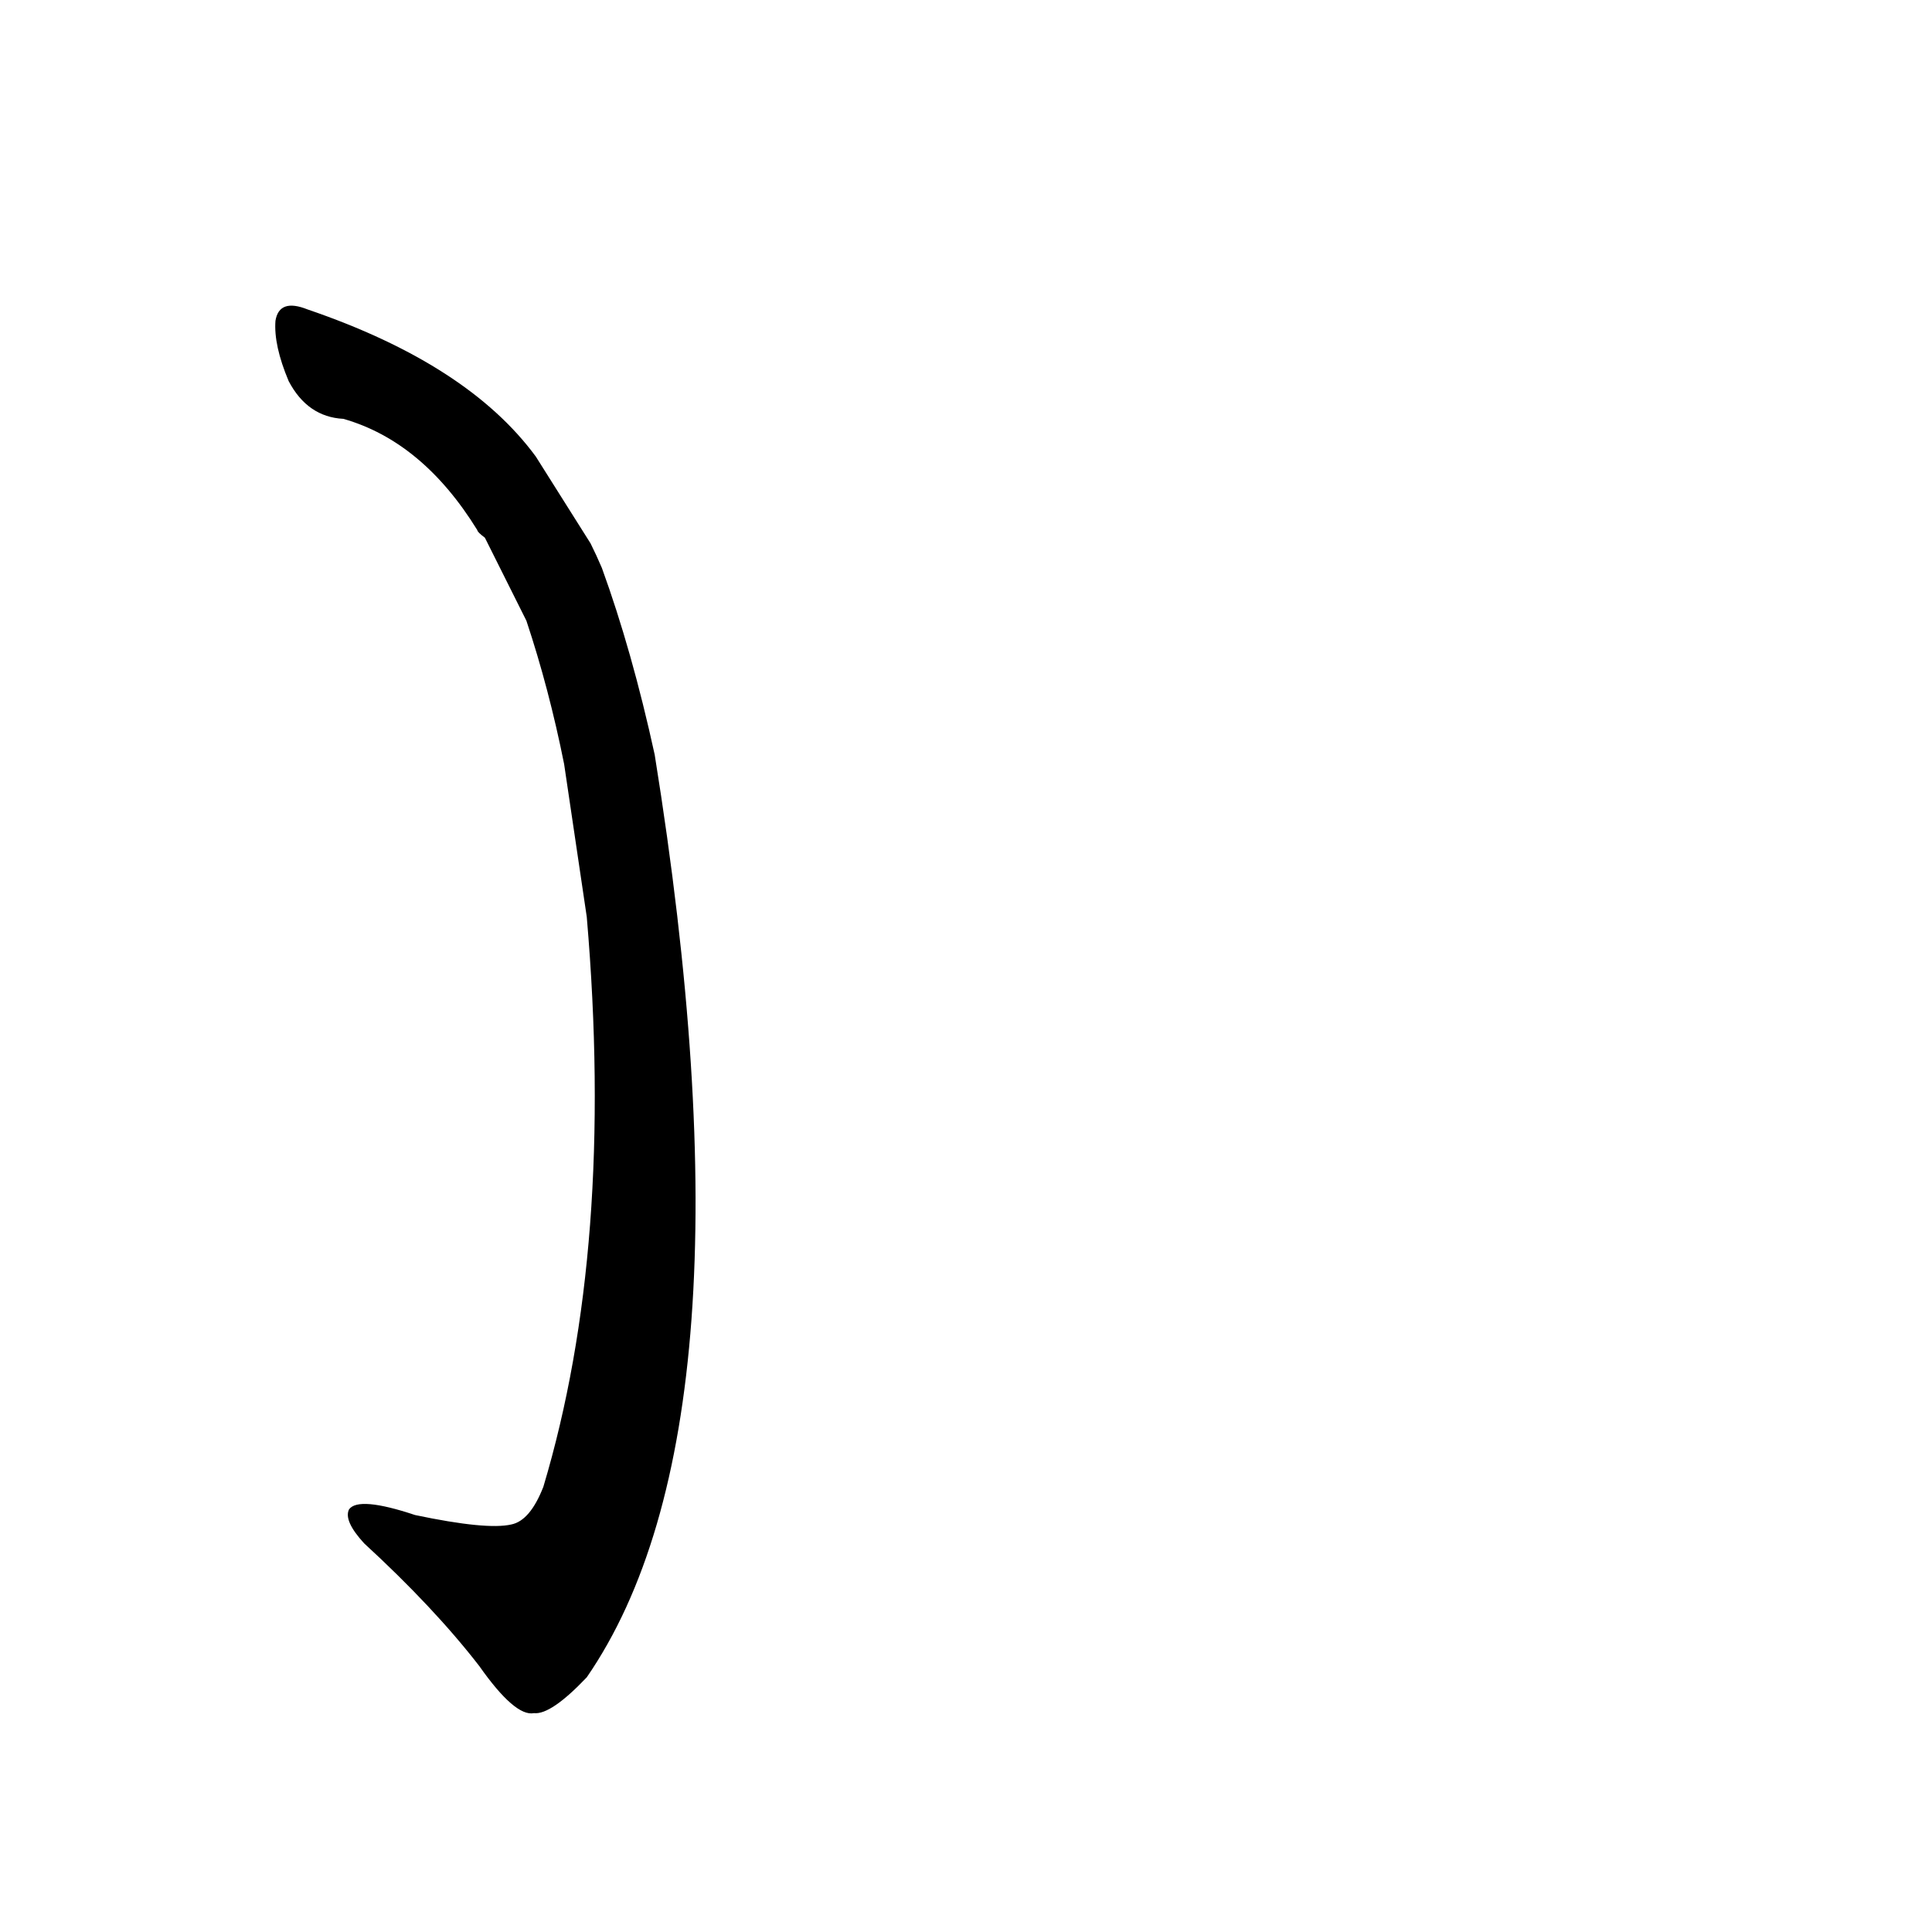 <?xml version='1.0' encoding='utf-8'?>
<svg xmlns="http://www.w3.org/2000/svg" version="1.1" viewBox="0 0 1024 1024"><g transform="scale(1, -1) translate(0, -900)"><path d="M 311 414 Q 326 239 288 112 Q 281 94 271 92 Q 258 89 220 97 Q 190 107 185 100 Q 182 94 193 82 Q 230 48 254 17 Q 273 -10 283 -8 Q 292 -9 311 11 Q 404 146 347 500 Q 335 555 319 599 Q 316 606 313 612 L 284 658 Q 248 707 163 736 Q 148 742 146 730 Q 145 717 153 698 Q 163 679 182 678 Q 224 666 253 619 Q 253 618 257 615 L 279 571 Q 291 535 299 495 L 311 414 Z" fill="black" /></g></svg>